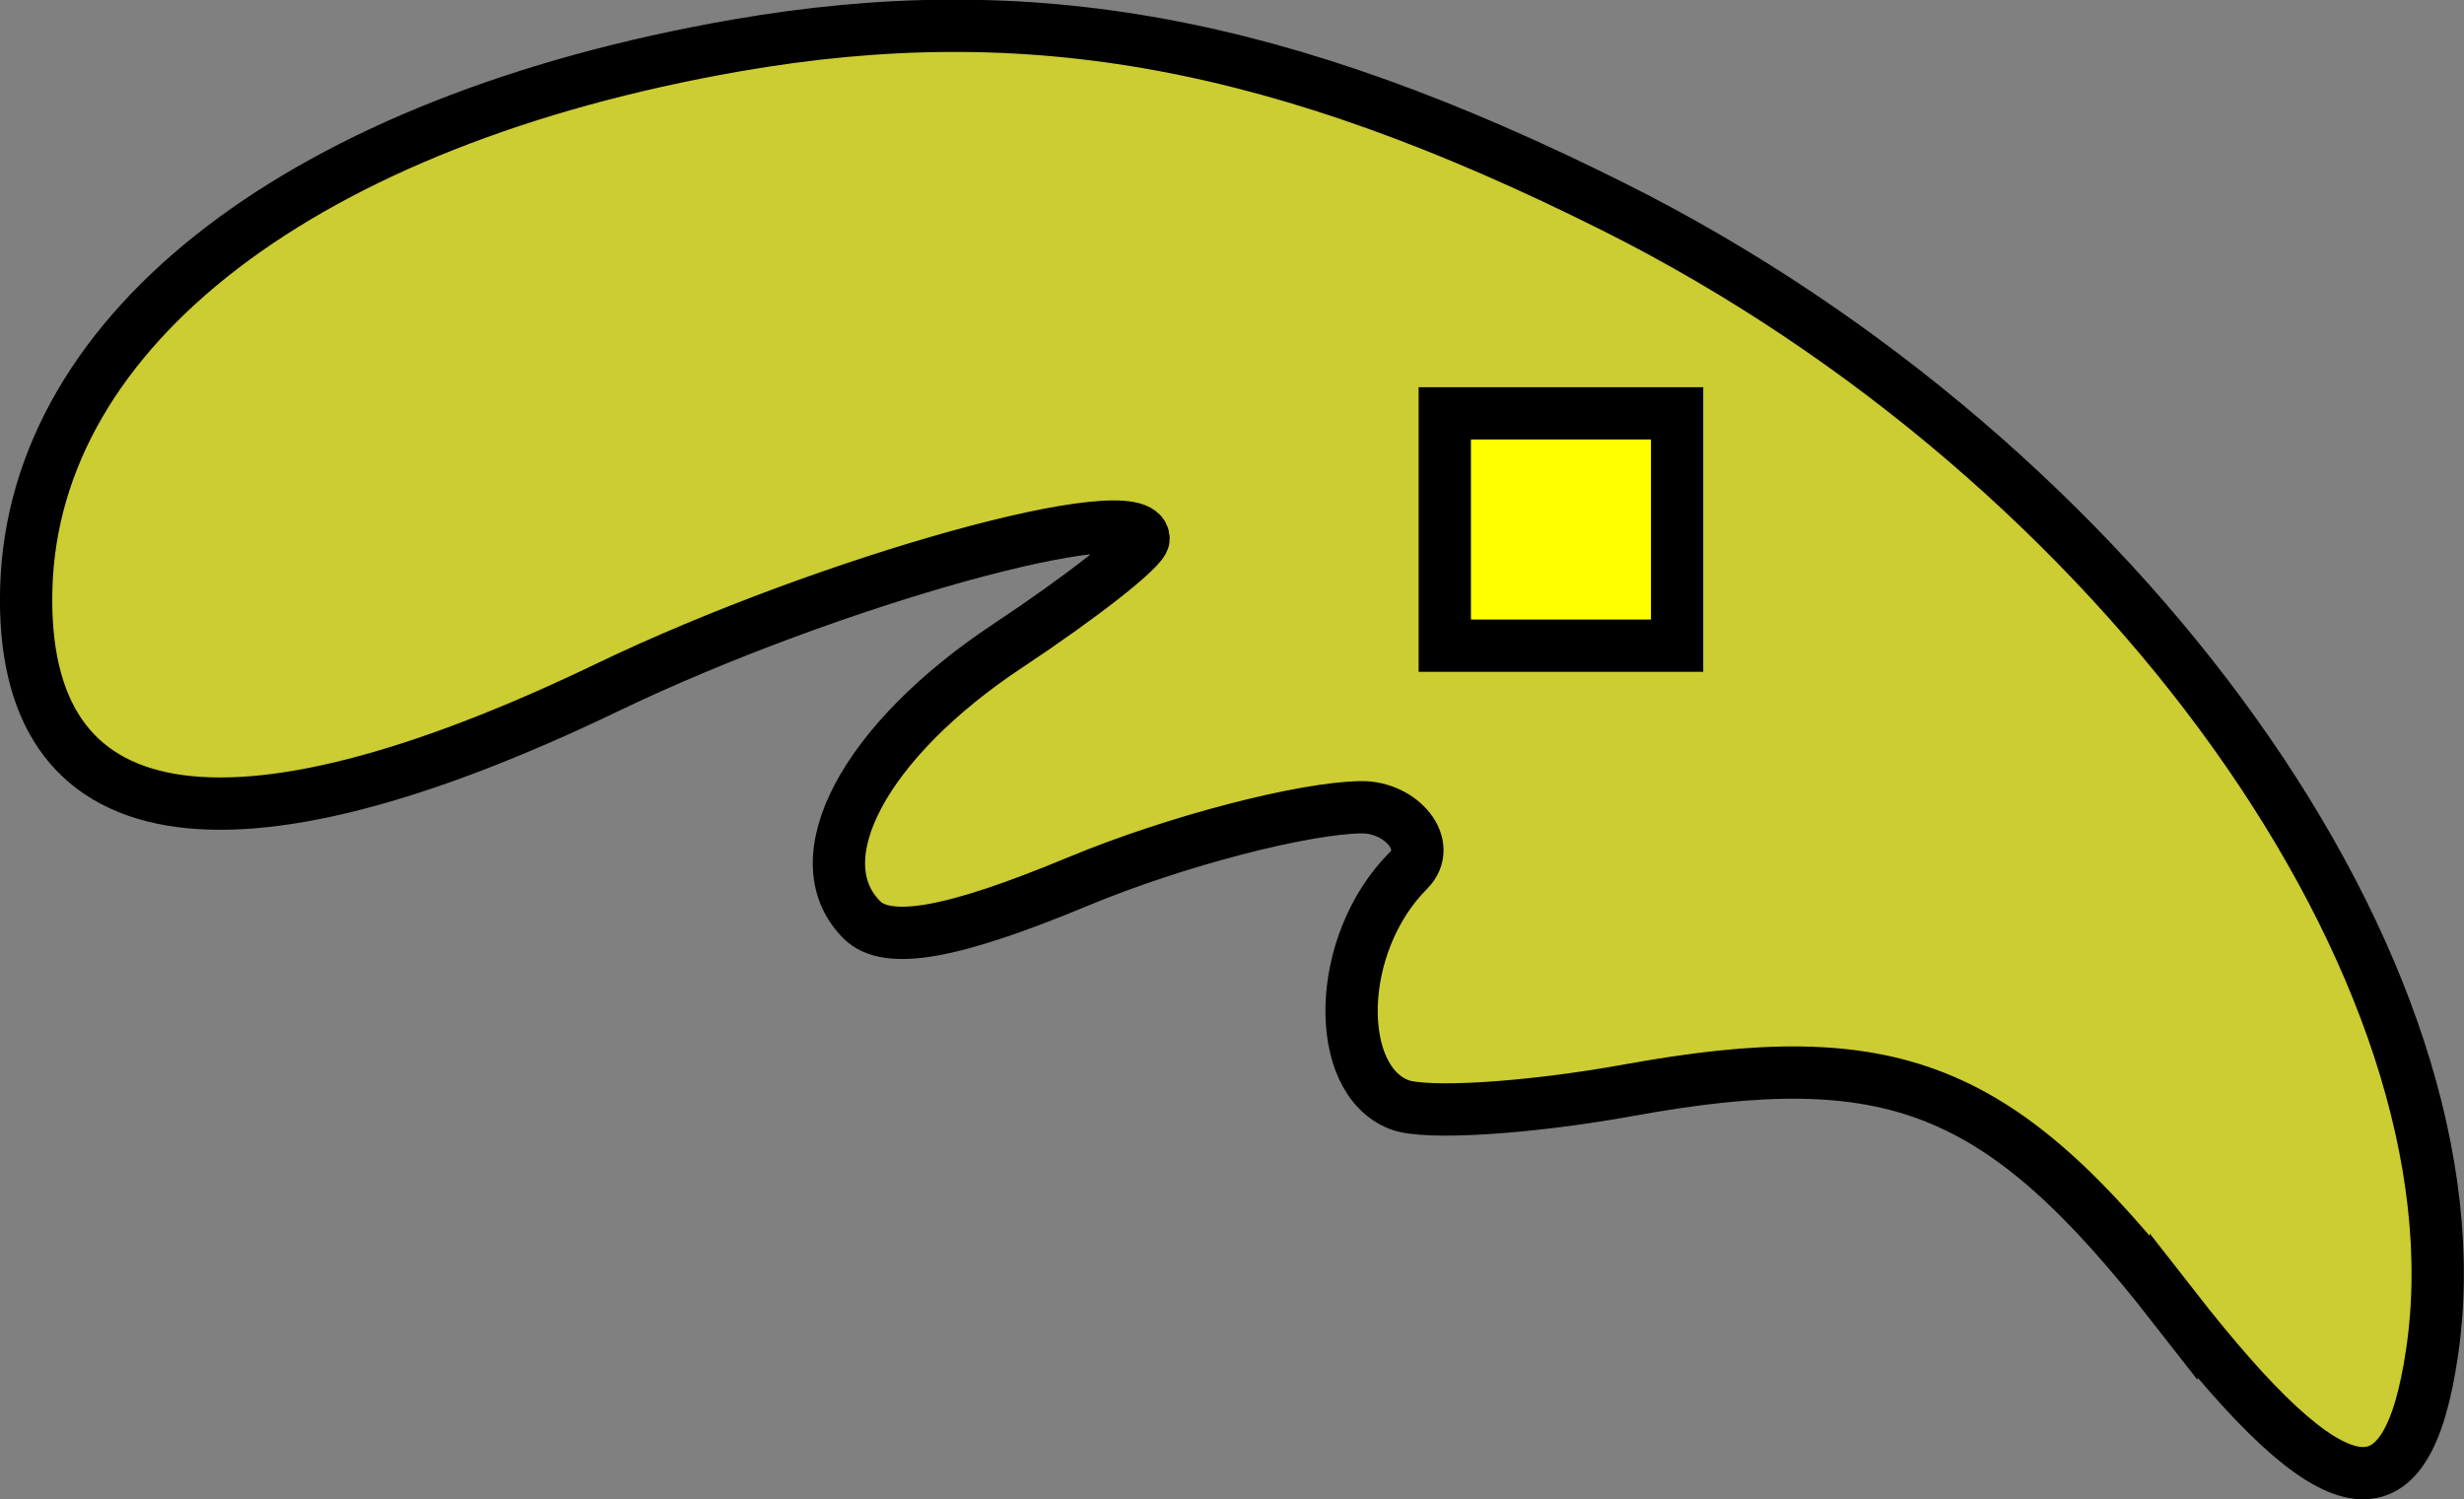 <?xml version="1.0" encoding="UTF-8" standalone="no"?>
<!-- Created with Inkscape (http://www.inkscape.org/) -->

<svg
   width="18.847mm"
   height="11.469mm"
   viewBox="0 0 18.847 11.469"
   version="1.1"
   id="svg1"
   xml:space="preserve"
   sodipodi:docname="feather.svg"
   inkscape:version="1.3.2 (091e20e, 2023-11-25, custom)"
   xmlns:inkscape="http://www.inkscape.org/namespaces/inkscape"
   xmlns:sodipodi="http://sodipodi.sourceforge.net/DTD/sodipodi-0.dtd"
   xmlns="http://www.w3.org/2000/svg"
   xmlns:svg="http://www.w3.org/2000/svg">
  <rect x="0" y="0" width="18.847" height="11.469" fill="#808080" stroke="none"/>
  <sodipodi:namedview
   id="namedview1"
   pagecolor="#ffffff"
   bordercolor="#000000"
   borderopacity="0.25"
   inkscape:showpageshadow="2"
   inkscape:pageopacity="0.0"
   inkscape:pagecheckerboard="0"
   inkscape:deskcolor="#d1d1d1"
   inkscape:document-units="mm"
   showgrid="false"
   inkscape:zoom="9.316116"
   inkscape:cx="74.065201"
   inkscape:cy="19.482368"
   inkscape:window-width="1920"
   inkscape:window-height="1027"
   inkscape:window-x="1912"
   inkscape:window-y="-8"
   inkscape:window-maximized="1"
   inkscape:current-layer="layer1" />
  <defs
   id="defs1" />
  <g
   inkscape:label="Layer 1"
   inkscape:groupmode="layer"
   id="layer1"
   transform="translate(-145.076,-185.603)">
    <path
   style="fill:#cccc33;fill-opacity:1;stroke:#000000;stroke-width:0.4;stroke-dasharray:none;stroke-dashoffset:0;stroke-opacity:1"
   d="m 161.702,195.599 c -1.325,-1.697 -2.147,-2.024 -4.171,-1.656 -0.761,0.138 -1.55,0.188 -1.752,0.11 -0.503,-0.193 -0.492,-1.228 0.07,-1.791 0.194,-0.194 -0.054,-0.488 -0.362,-0.484 -0.44,0.006 -1.416,0.256 -2.17,0.57 -0.959,0.399 -1.454,0.486 -1.649,0.291 -0.463,-0.463 0.021,-1.371 1.118,-2.097 0.57,-0.378 1.037,-0.745 1.037,-0.817 0,-0.347 -2.403,0.319 -4.103,1.137 -2.922,1.406 -4.497,1.136 -4.443,-0.761 0.056,-1.988 2.134,-3.576 5.429,-4.15 2.247,-0.391 4.176,-0.036 6.718,1.237 3.884,1.946 6.681,5.861 6.255,8.758 -0.195,1.332 -0.741,1.236 -1.977,-0.348 z"
   id="path1"
   sodipodi:nodetypes="sssssssssscscsss" />
  <rect
   style="fill:#ffff00;stroke:#000000;stroke-width:0.4;paint-order:stroke fill markers"
   id="rect2"
   width="1.777"
   height="1.777"
   x="156.127"
   y="188.765" /></g>
</svg>
